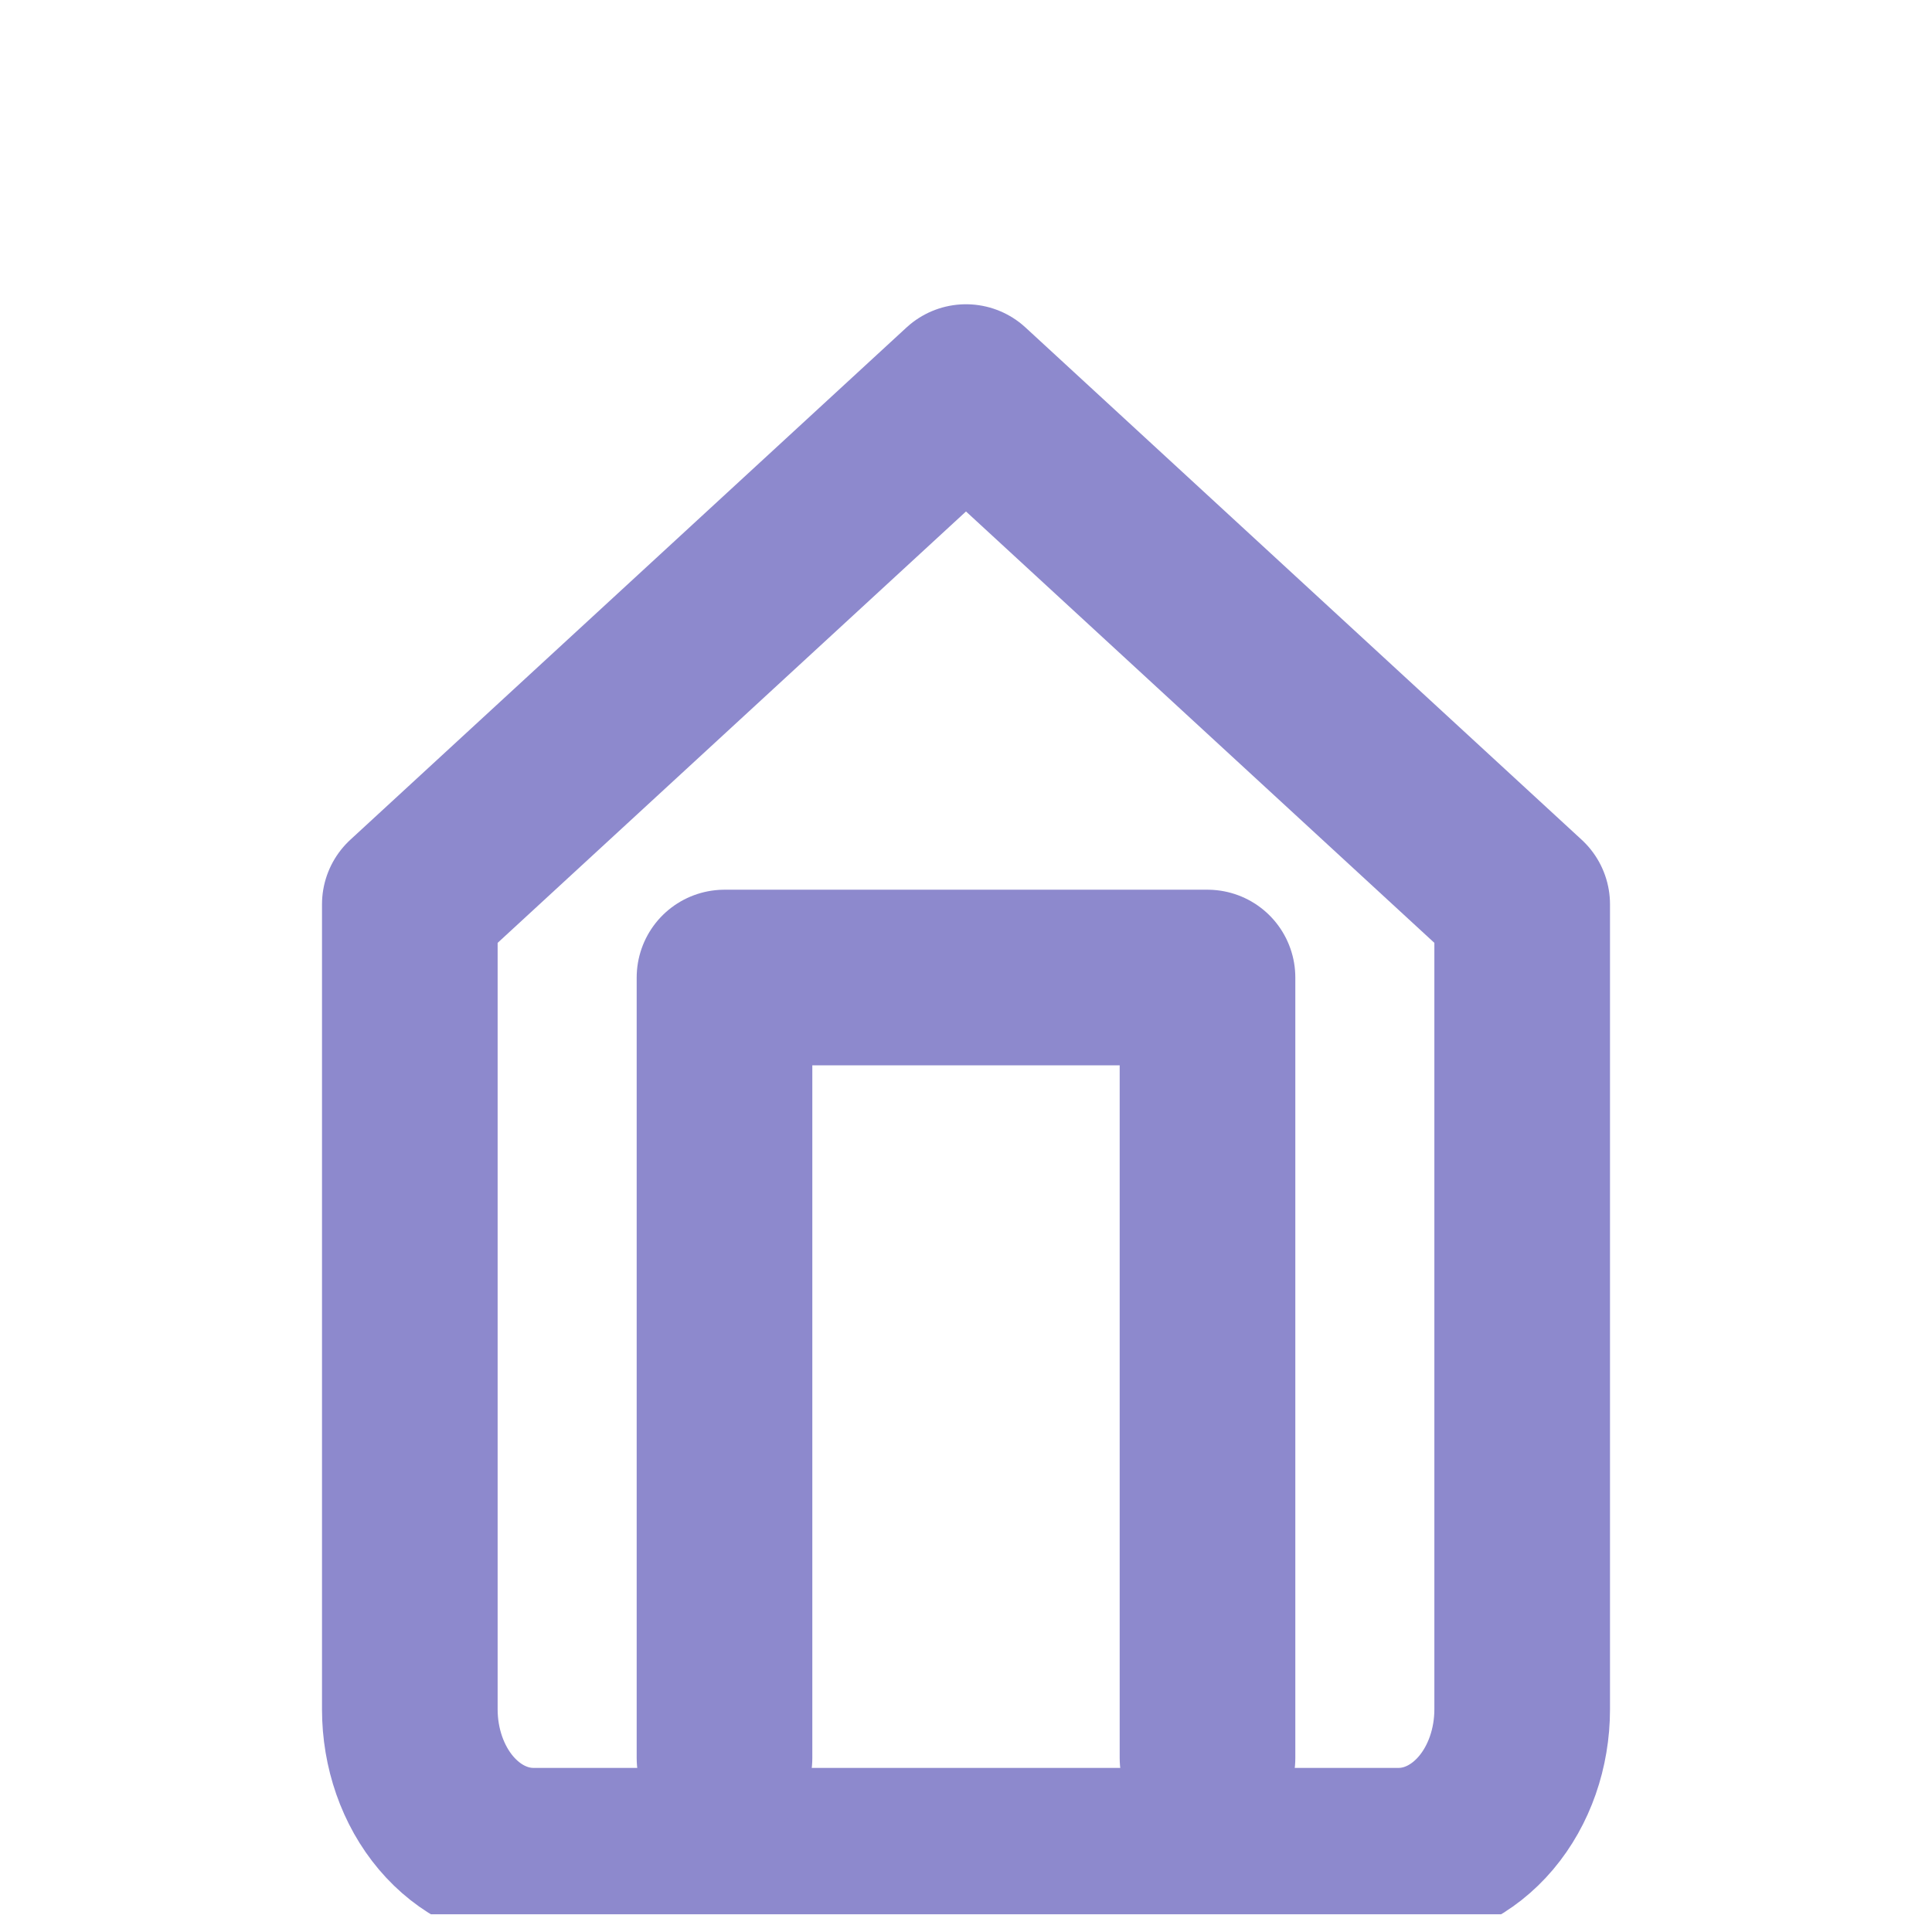 <svg width="33" height="33" viewBox="0 0 33 33" fill="none" xmlns="http://www.w3.org/2000/svg">
<g clip-path="url(#clip0_570_806)">
<path d="M7 15.447L16.5 6.697L26 15.447V29.197C26 29.86 25.778 30.496 25.382 30.965C24.986 31.433 24.449 31.697 23.889 31.697H9.111C8.551 31.697 8.014 31.433 7.618 30.965C7.222 30.496 7 29.86 7 29.197V15.447Z" stroke="#8D89CD" stroke-width="3" stroke-linecap="round" stroke-linejoin="round"/>
<path d="M12.375 30.03V16.697H20.625V30.03" stroke="#8D89CD" stroke-width="3" stroke-linecap="round" stroke-linejoin="round"/>
</g>
<defs>
<clipPath id="clip0_570_806">
<rect width="33" height="32" fill="white" transform="translate(0 0.697)"/>
</clipPath>
</defs>
</svg>
